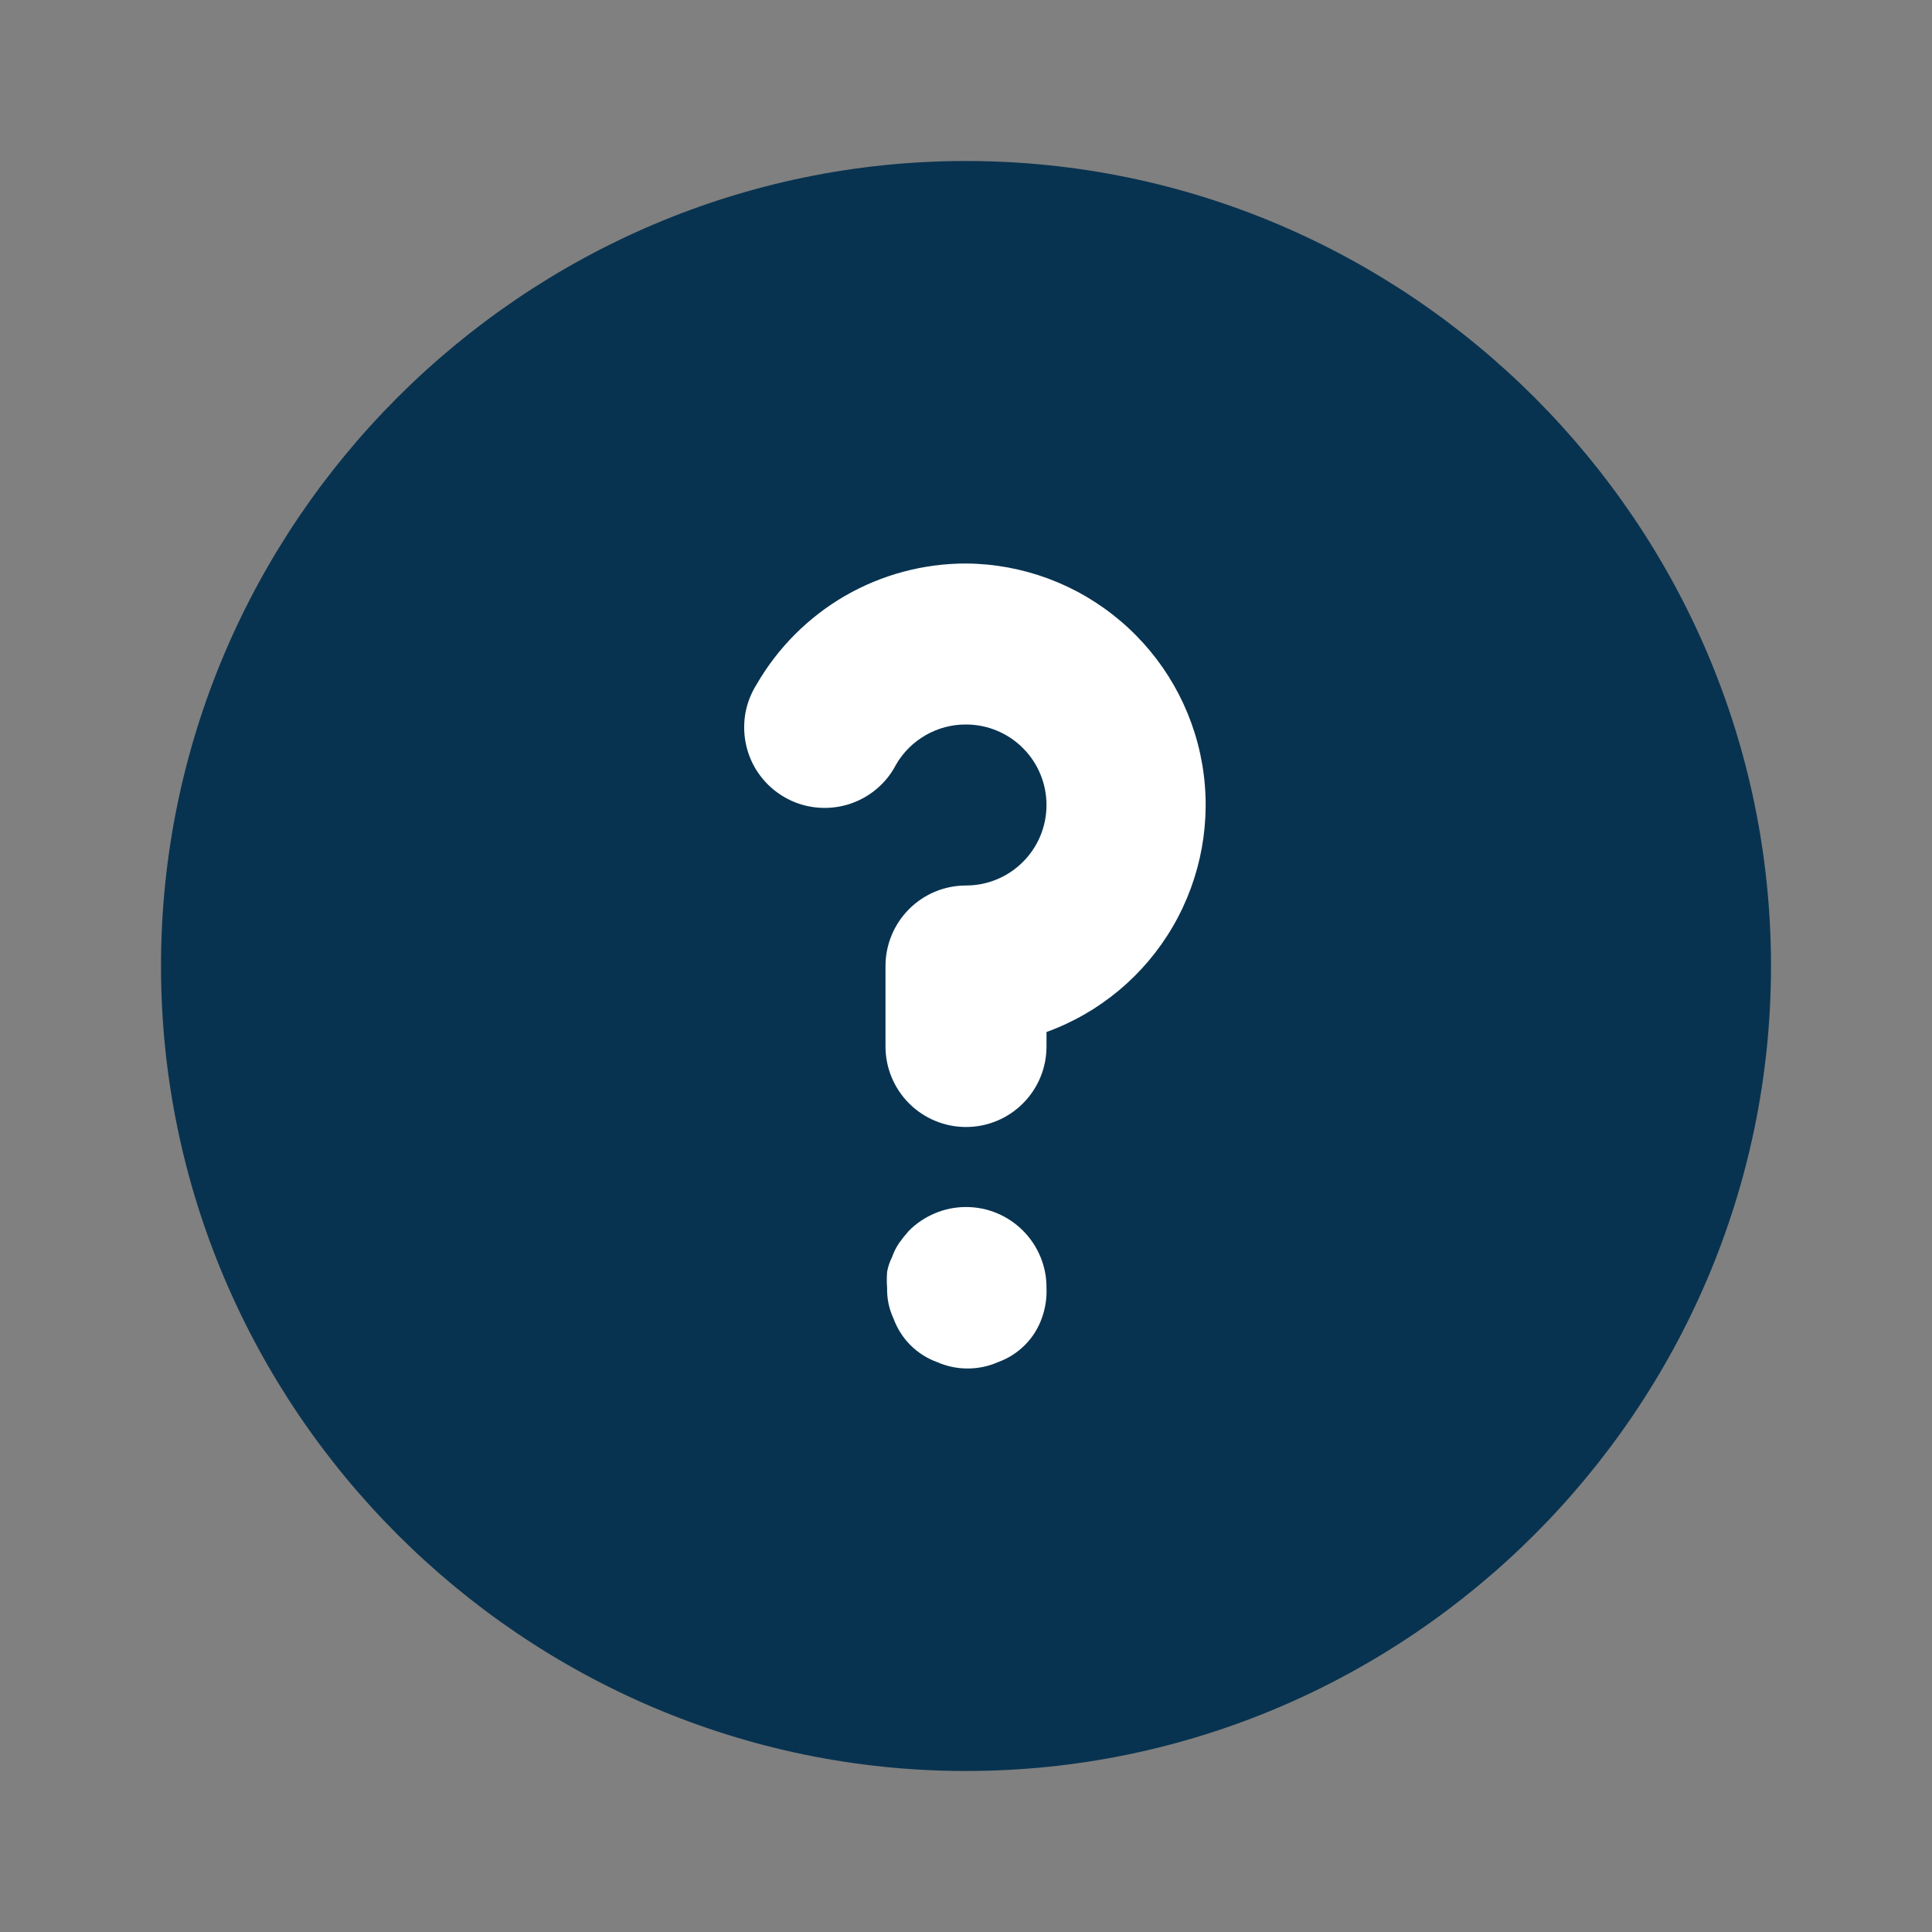 <svg width="24" height="24" viewBox="0 0 24 24" fill="none" xmlns="http://www.w3.org/2000/svg">
<rect x="0" y="0" width="24" height="24" fill="#808080" stroke="none"/>
<path d="M12 2C6.5 2 2 6.5 2 12C2 17.5 6.5 22 12 22C17.5 22 22 17.5 22 12C22 6.5 17.5 2 12 2Z" fill="#083350"/>
<path d="M11.29 15.29C11.247 15.338 11.207 15.388 11.17 15.44C11.132 15.496 11.102 15.556 11.08 15.62C11.051 15.677 11.031 15.737 11.02 15.8C11.015 15.867 11.015 15.933 11.02 16C11.017 16.131 11.044 16.261 11.1 16.38C11.145 16.504 11.217 16.617 11.31 16.71C11.403 16.803 11.516 16.875 11.64 16.92C11.76 16.973 11.889 17 12.02 17C12.151 17 12.28 16.973 12.4 16.92C12.524 16.875 12.637 16.803 12.73 16.71C12.824 16.617 12.895 16.504 12.94 16.38C12.985 16.258 13.005 16.129 13 16C13.001 15.868 12.976 15.738 12.926 15.616C12.876 15.494 12.803 15.383 12.71 15.29C12.617 15.196 12.507 15.122 12.385 15.071C12.263 15.02 12.132 14.994 12 14.994C11.868 14.994 11.738 15.02 11.616 15.071C11.494 15.122 11.383 15.196 11.29 15.29ZM12 7C11.473 7 10.956 7.138 10.499 7.401C10.043 7.665 9.664 8.044 9.4 8.5C9.328 8.614 9.279 8.741 9.257 8.874C9.236 9.007 9.241 9.143 9.273 9.274C9.305 9.405 9.363 9.529 9.444 9.636C9.525 9.744 9.627 9.835 9.744 9.902C9.86 9.97 9.99 10.013 10.124 10.029C10.257 10.045 10.393 10.034 10.523 9.997C10.652 9.959 10.773 9.896 10.877 9.811C10.982 9.725 11.068 9.62 11.13 9.5C11.218 9.347 11.345 9.221 11.498 9.133C11.651 9.045 11.824 8.999 12 9C12.265 9 12.52 9.105 12.707 9.293C12.895 9.48 13 9.735 13 10C13 10.265 12.895 10.52 12.707 10.707C12.52 10.895 12.265 11 12 11C11.735 11 11.481 11.105 11.293 11.293C11.106 11.48 11 11.735 11 12V13C11 13.265 11.106 13.52 11.293 13.707C11.481 13.895 11.735 14 12 14C12.265 14 12.52 13.895 12.707 13.707C12.895 13.52 13 13.265 13 13V12.82C13.662 12.58 14.218 12.115 14.571 11.507C14.924 10.899 15.053 10.185 14.934 9.492C14.815 8.798 14.455 8.169 13.919 7.714C13.383 7.258 12.704 7.005 12 7Z" fill="white"/>
</svg>
